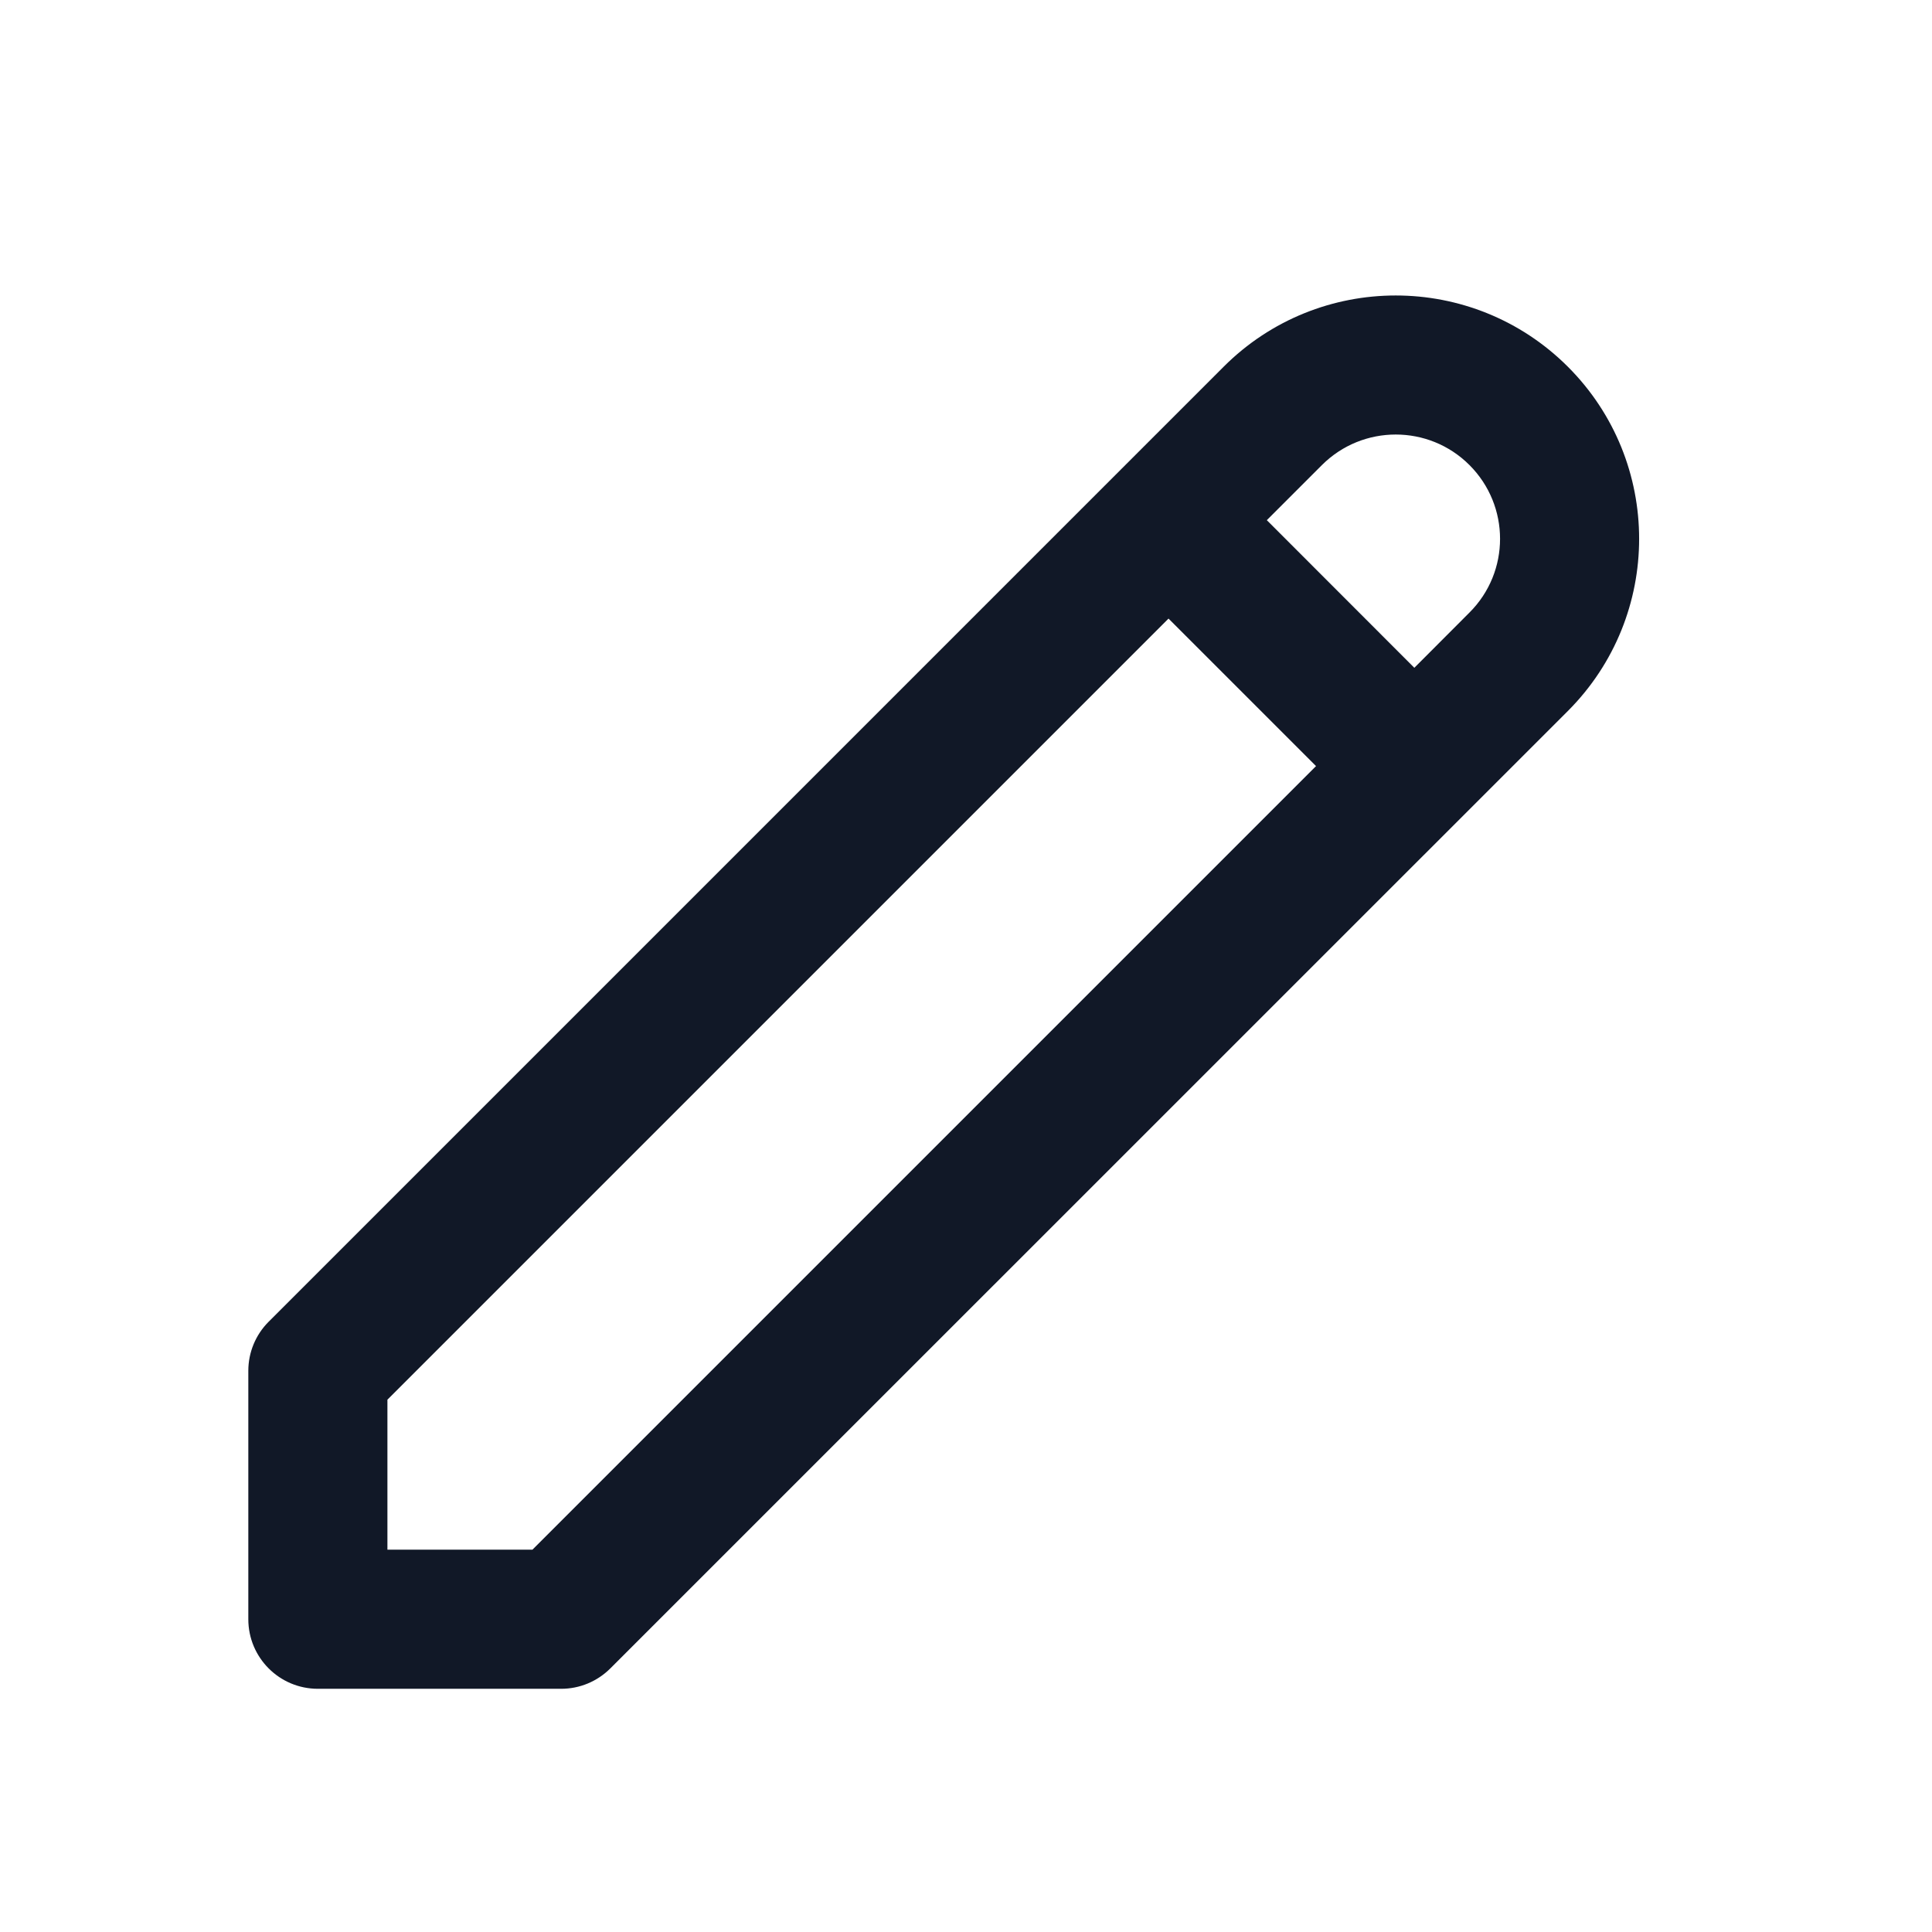 <svg width="17" height="17" viewBox="0 0 17 17" fill="none" xmlns="http://www.w3.org/2000/svg">
<path fill-rule="evenodd" clip-rule="evenodd" d="M12.93 4.092C12.572 3.734 11.991 3.734 11.632 4.092L11.147 4.577L12.445 5.876L12.93 5.39C13.289 5.032 13.289 4.451 12.93 4.092ZM11.58 6.741L10.282 5.443L3.409 12.316V13.636H4.685L11.58 6.741ZM10.767 3.227C11.603 2.391 12.959 2.391 13.796 3.227C14.632 4.063 14.632 5.419 13.796 6.256L5.371 14.68C5.256 14.795 5.101 14.86 4.938 14.86H2.797C2.459 14.86 2.185 14.586 2.185 14.248V12.062C2.185 11.9 2.249 11.745 2.364 11.63L10.767 3.227Z" fill="#111827"/>
</svg>
